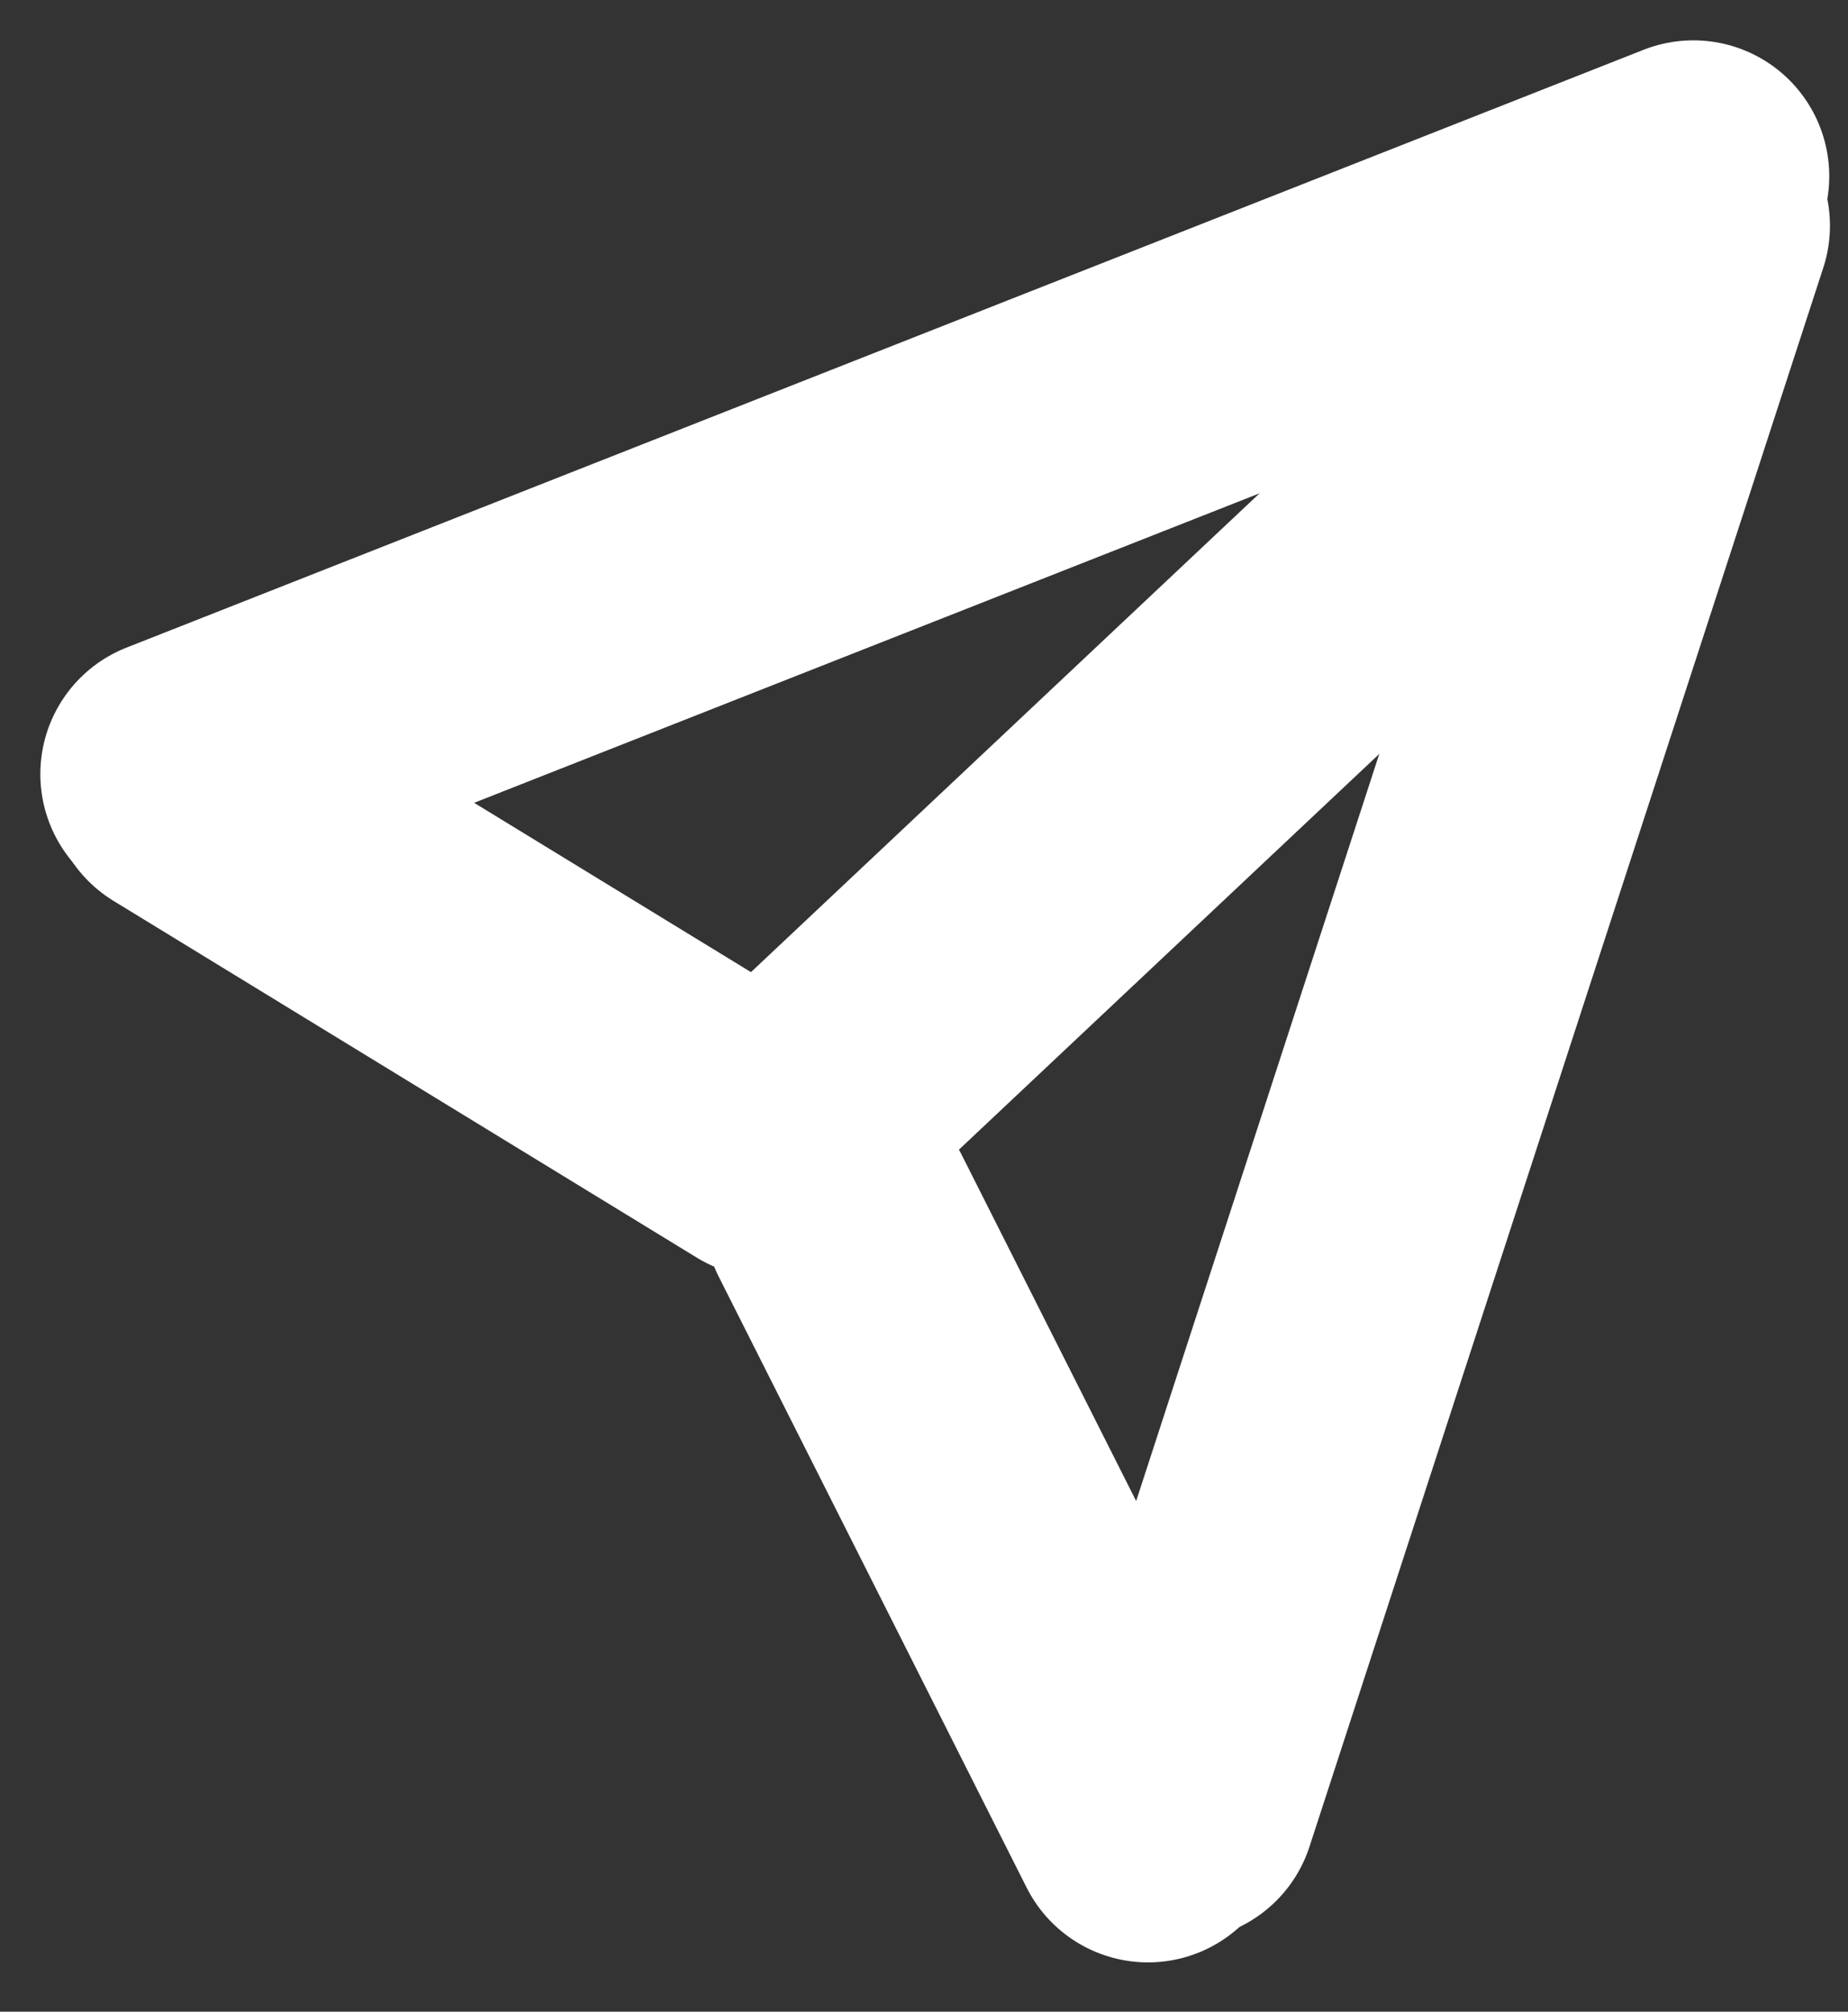 <svg width="34" height="37" viewBox="0 0 34 37" fill="none" xmlns="http://www.w3.org/2000/svg">
<rect x="0" y="0" width="34" height="37" fill="#333333" stroke="none"/>
<line x1="31.155" y1="3.242" x2="3.242" y2="14.238" stroke="white" stroke-width="5" stroke-linecap="round"/>
<line x1="31.168" y1="4.151" x2="21.715" y2="33.191" stroke="white" stroke-width="5" stroke-linecap="round"/>
<line x1="28.457" y1="7.534" x2="15.098" y2="20.107" stroke="white" stroke-width="5" stroke-linecap="round"/>
<line x1="14.127" y1="21" x2="3.393" y2="14.437" stroke="white" stroke-width="5" stroke-linecap="round"/>
<line x1="21.121" y1="33.593" x2="15.457" y2="22.358" stroke="white" stroke-width="5" stroke-linecap="round"/>
</svg>
